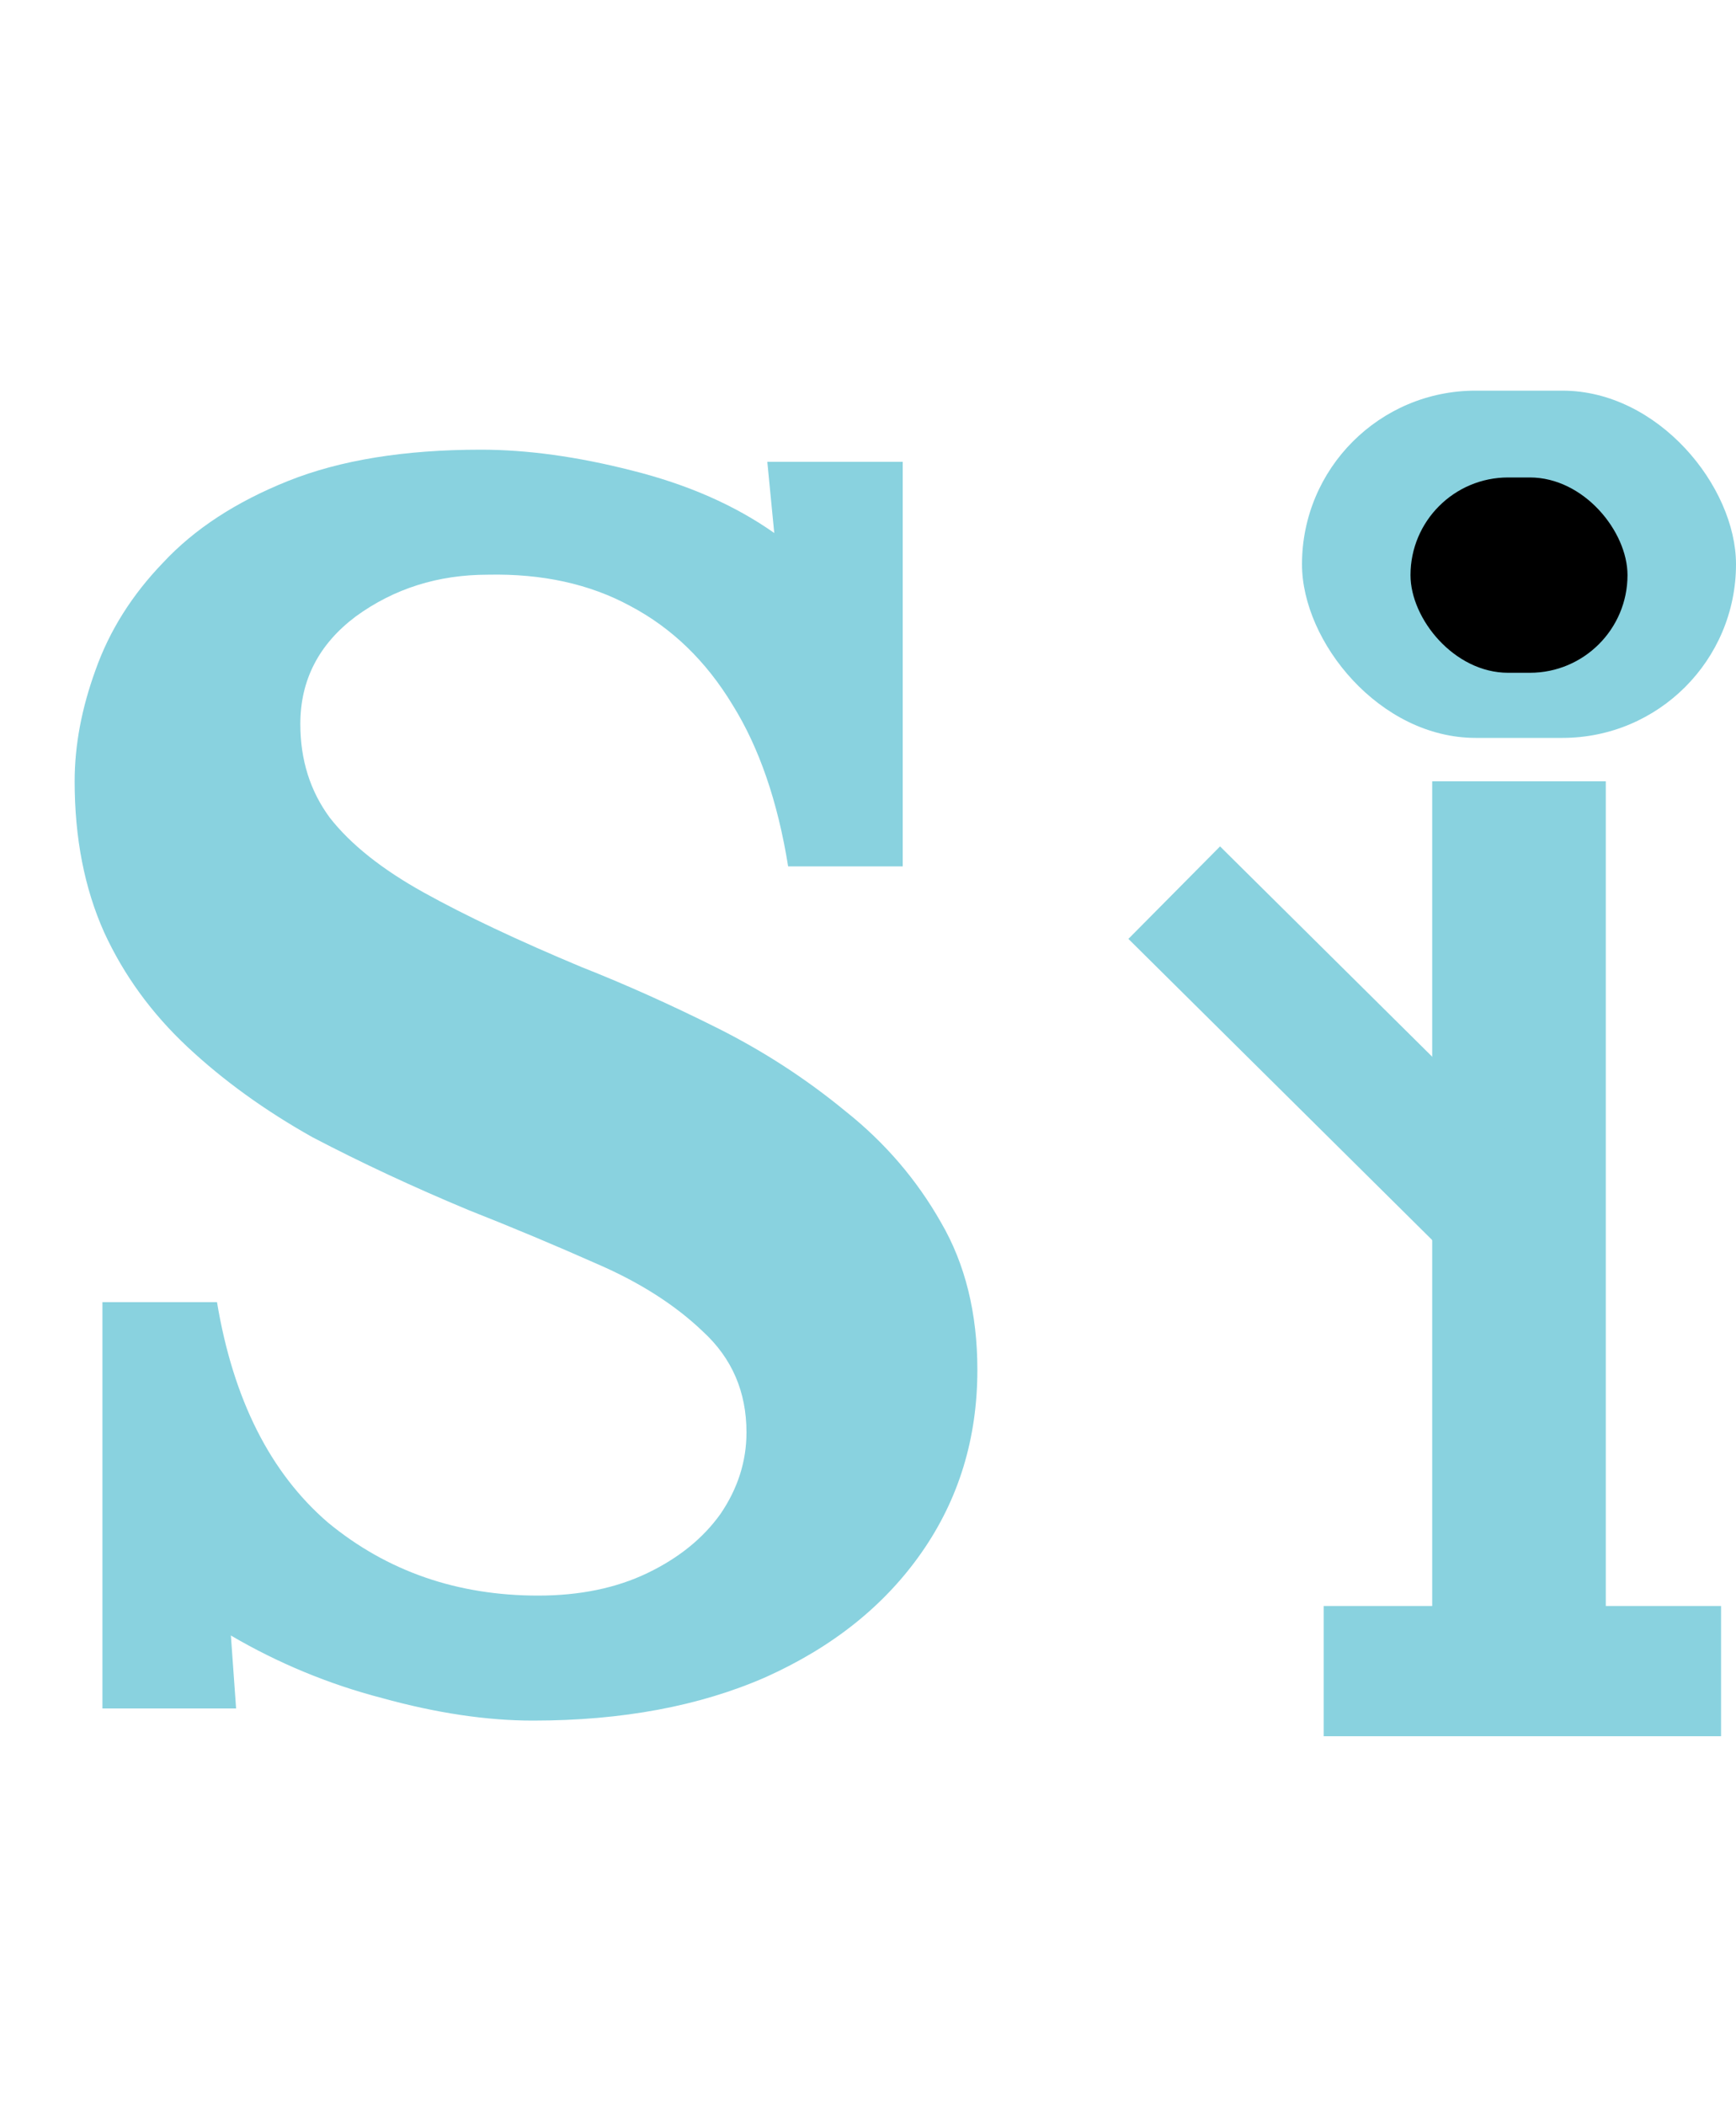 <svg width="80" height="97" viewBox="0 0 80 97" fill="none" xmlns="http://www.w3.org/2000/svg">
<path d="M36.32 39.92C35.84 36.933 34.987 34.453 33.76 32.48C32.533 30.453 30.96 28.933 29.04 27.92C27.173 26.907 24.987 26.427 22.48 26.48C20.187 26.48 18.16 27.12 16.4 28.4C14.693 29.68 13.84 31.333 13.84 33.36C13.84 35.013 14.293 36.453 15.2 37.68C16.16 38.907 17.6 40.053 19.52 41.12C21.44 42.187 23.867 43.333 26.8 44.56C28.827 45.36 30.907 46.293 33.04 47.36C35.173 48.427 37.147 49.707 38.96 51.2C40.773 52.64 42.24 54.347 43.36 56.32C44.48 58.24 45.04 60.507 45.04 63.12C45.04 66.267 44.187 69.067 42.48 71.52C40.773 73.973 38.373 75.893 35.28 77.28C32.24 78.613 28.667 79.28 24.56 79.28C22.427 79.28 20.107 78.933 17.6 78.24C15.147 77.6 12.827 76.64 10.64 75.36L10.88 78.72H4.72V60H10C10.747 64.48 12.453 67.867 15.12 70.16C17.84 72.4 21.067 73.52 24.8 73.52C26.72 73.52 28.4 73.173 29.84 72.48C31.28 71.787 32.4 70.88 33.2 69.76C34 68.587 34.4 67.333 34.4 66C34.4 64.133 33.733 62.587 32.4 61.36C31.12 60.133 29.493 59.093 27.52 58.24C25.6 57.387 23.627 56.56 21.6 55.76C19.04 54.693 16.64 53.573 14.4 52.4C12.213 51.173 10.293 49.787 8.64 48.24C6.987 46.693 5.707 44.933 4.8 42.96C3.893 40.933 3.44 38.613 3.44 36C3.44 34.347 3.76 32.64 4.4 30.88C5.04 29.067 6.08 27.413 7.52 25.92C8.96 24.373 10.88 23.12 13.28 22.16C15.68 21.2 18.64 20.72 22.16 20.72C24.293 20.72 26.613 21.04 29.12 21.68C31.68 22.32 33.867 23.28 35.68 24.56L35.36 21.28H41.6V39.92H36.32Z" fill="#89D2DF"/>
<rect x="66" y="36" width="8" height="44" fill="#89D2DF"/>
<rect x="56.224" y="39" width="21.363" height="6" transform="rotate(44.748 56.224 39)" fill="#89D2DF"/>
<rect x="61" y="74" width="18.311" height="6" fill="#89D2DF"/>
<rect x="60" y="18" width="20" height="16" rx="8" fill="#89D2DF"/>
<rect x="65" y="22" width="10" height="9" rx="4.5" fill="black"/>
</svg>
